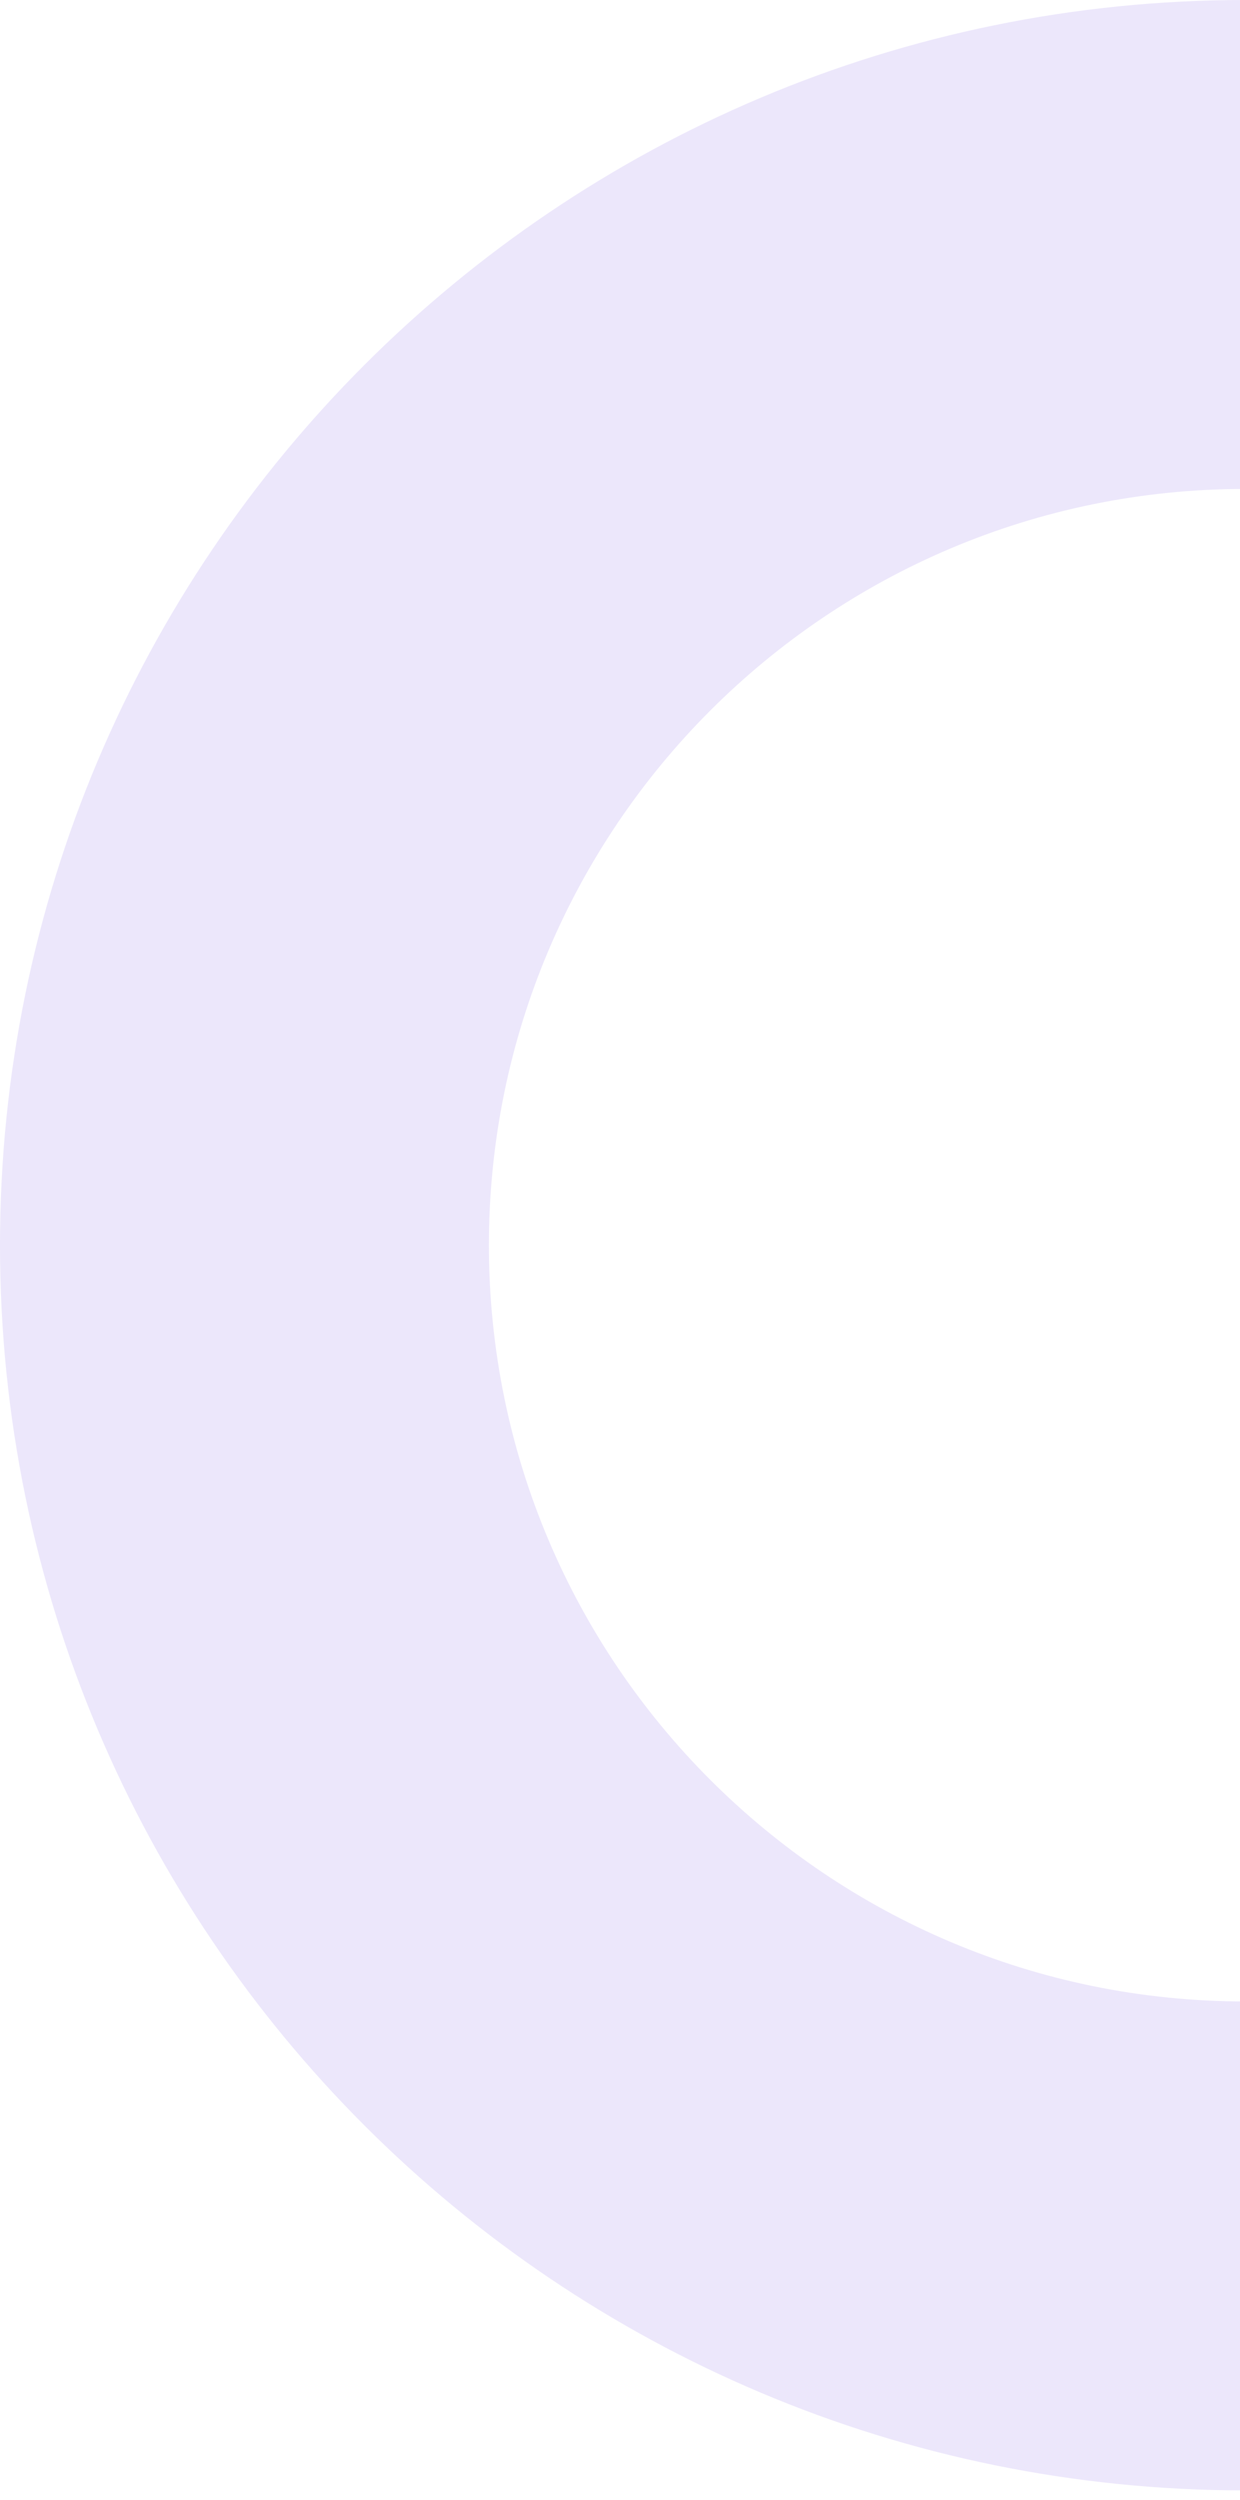 <svg width="63" height="127" viewBox="0 0 63 127" fill="none" xmlns="http://www.w3.org/2000/svg">
<path d="M63.26 0C28.32 0 0 28.32 0 63.26C0 98.2 28.32 126.52 63.26 126.52C98.2 126.52 126.52 98.2 126.52 63.26C126.52 28.32 98.2 0 63.26 0ZM63.26 101.68C42.04 101.68 24.84 84.48 24.84 63.26C24.84 42.04 42.04 24.84 63.26 24.84C84.48 24.84 101.68 42.04 101.68 63.26C101.68 84.48 84.48 101.68 63.26 101.68Z" fill="#3F10DA" fill-opacity="0.1"/>
</svg>
